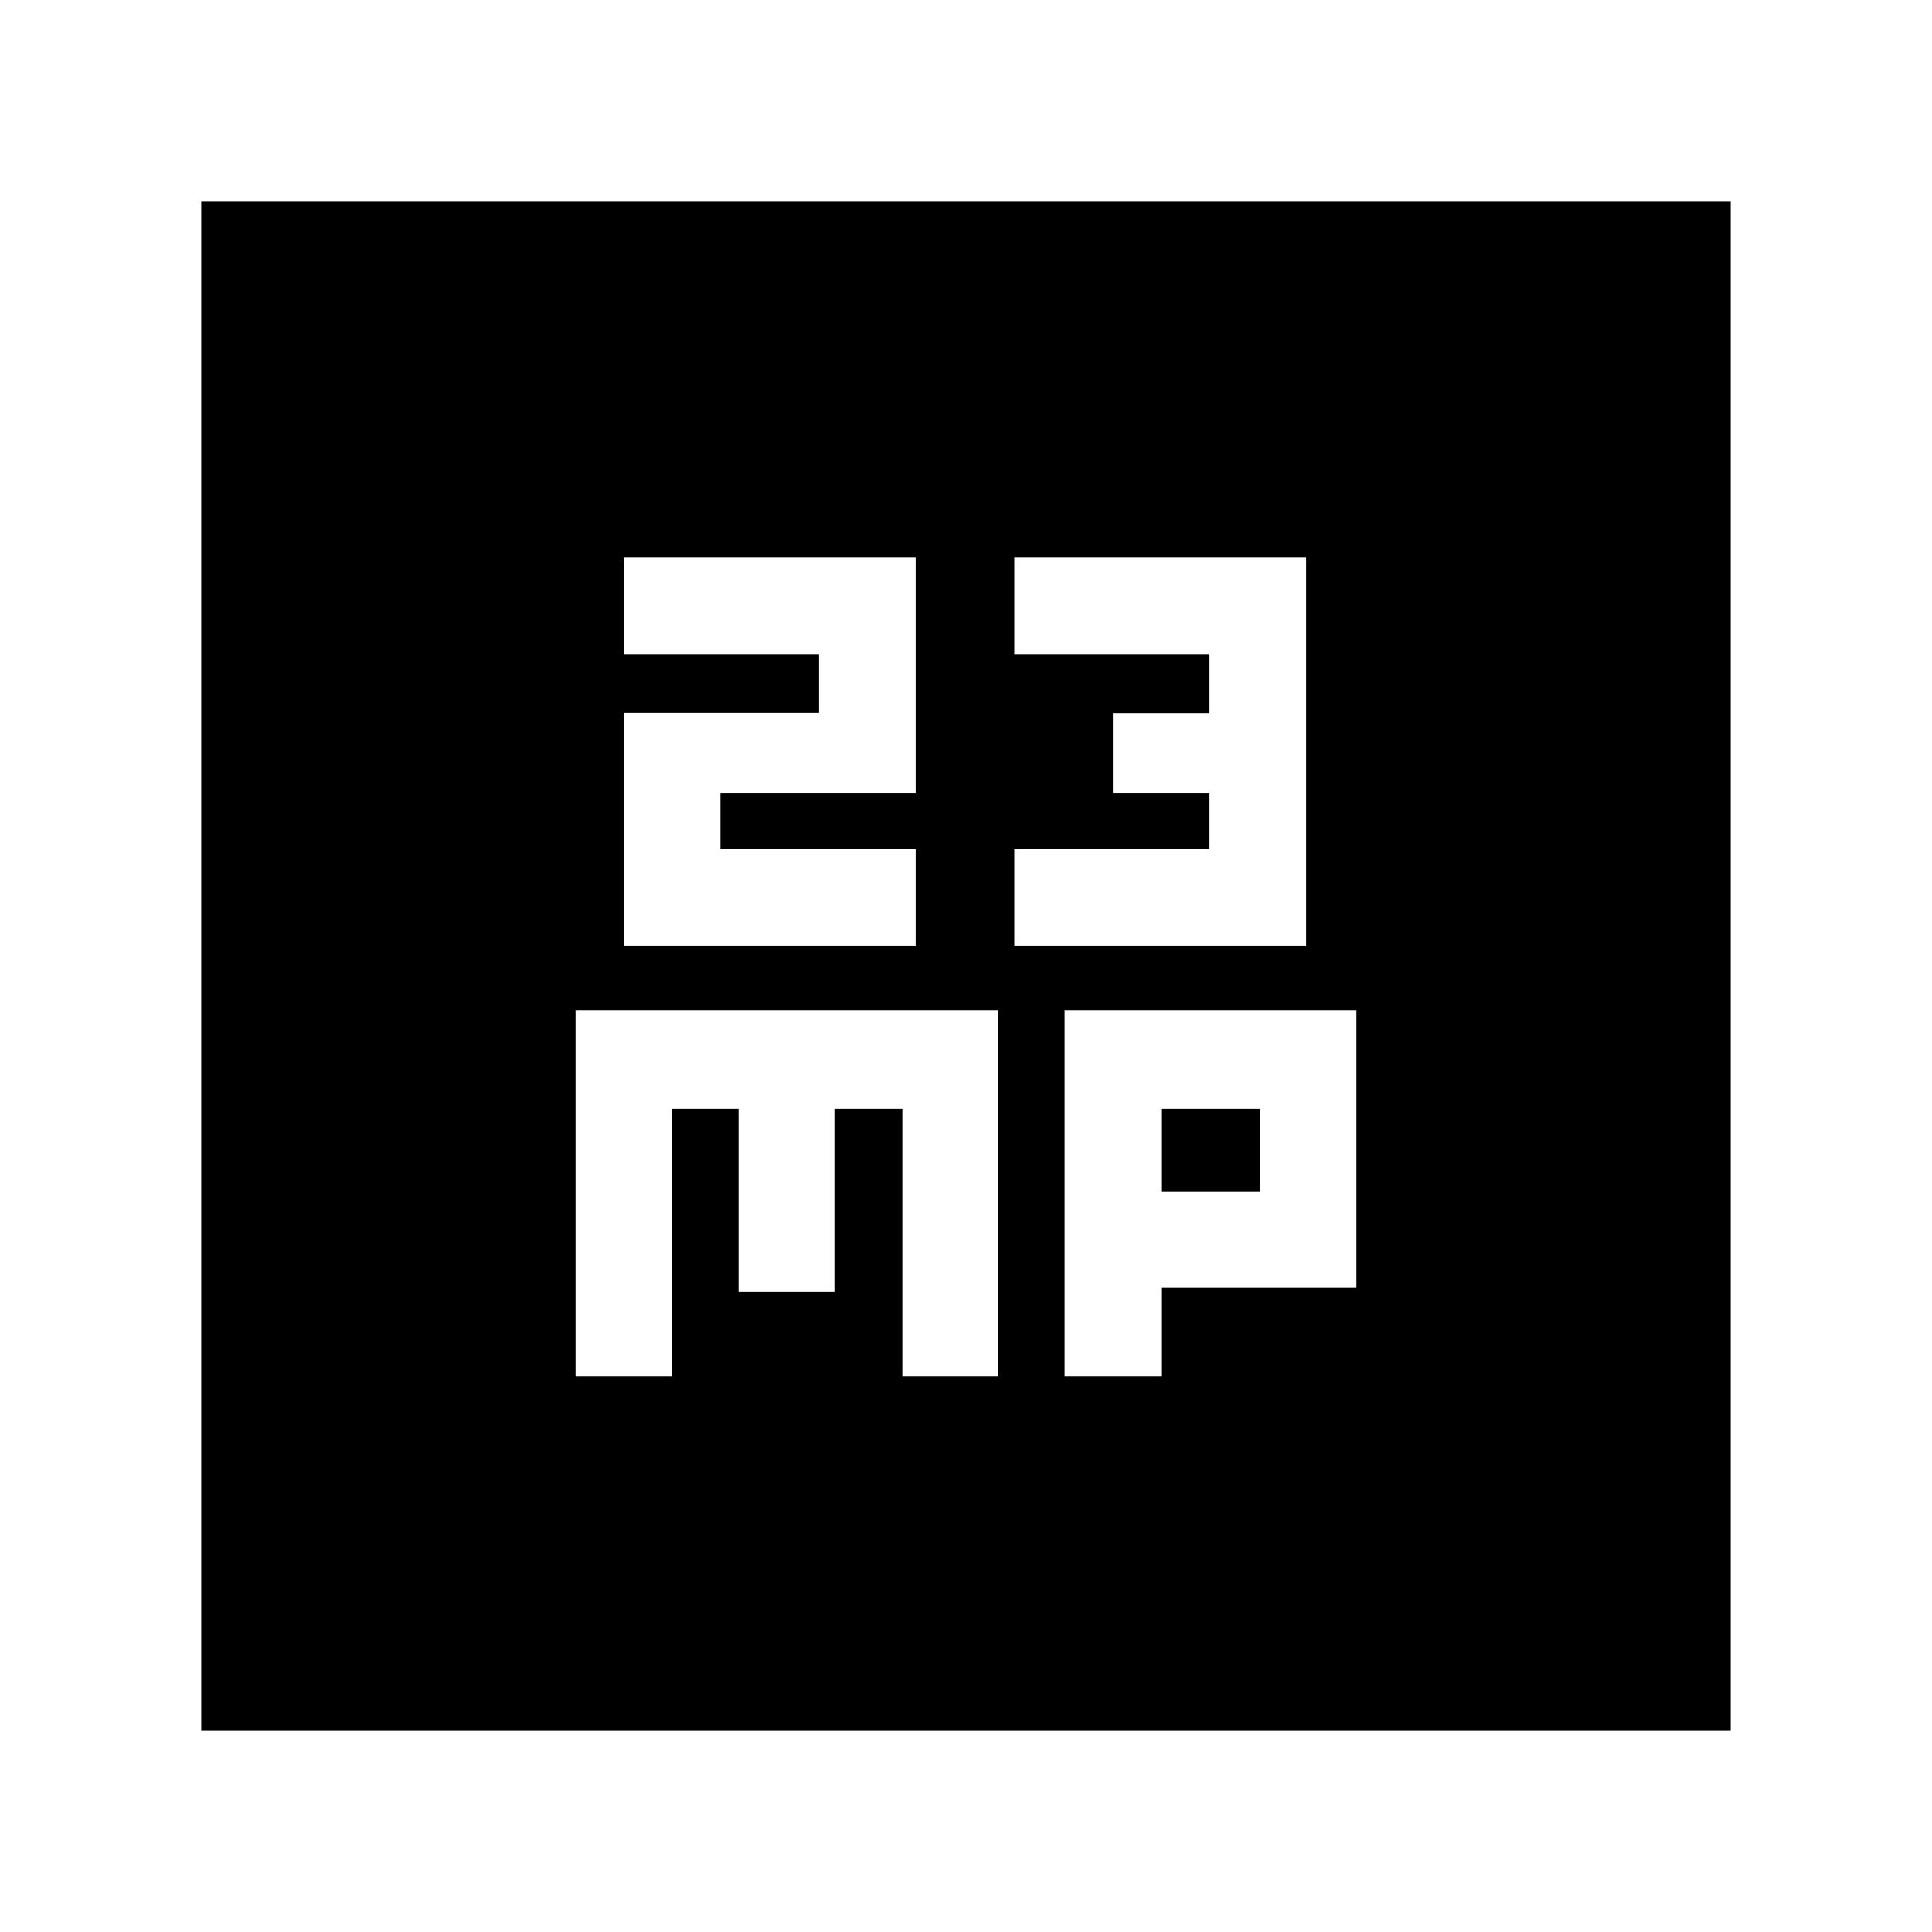 <svg xmlns="http://www.w3.org/2000/svg" height="20" viewBox="0 -960 960 960" width="20"><path d="M310-490h145v-48h-97v-28h97v-117H310v48h97v29h-97v116Zm194 0h145v-193H504v48h97v29.5h-48v39.5h48v28h-97v48ZM286-276h48v-133h33v91h47.63v-91h33.75v133H496v-182H286v182Zm243 0h48v-44h97v-138H529v182Zm48-92v-41h49v41h-49ZM100-100v-760h760v760H100Z"/></svg>